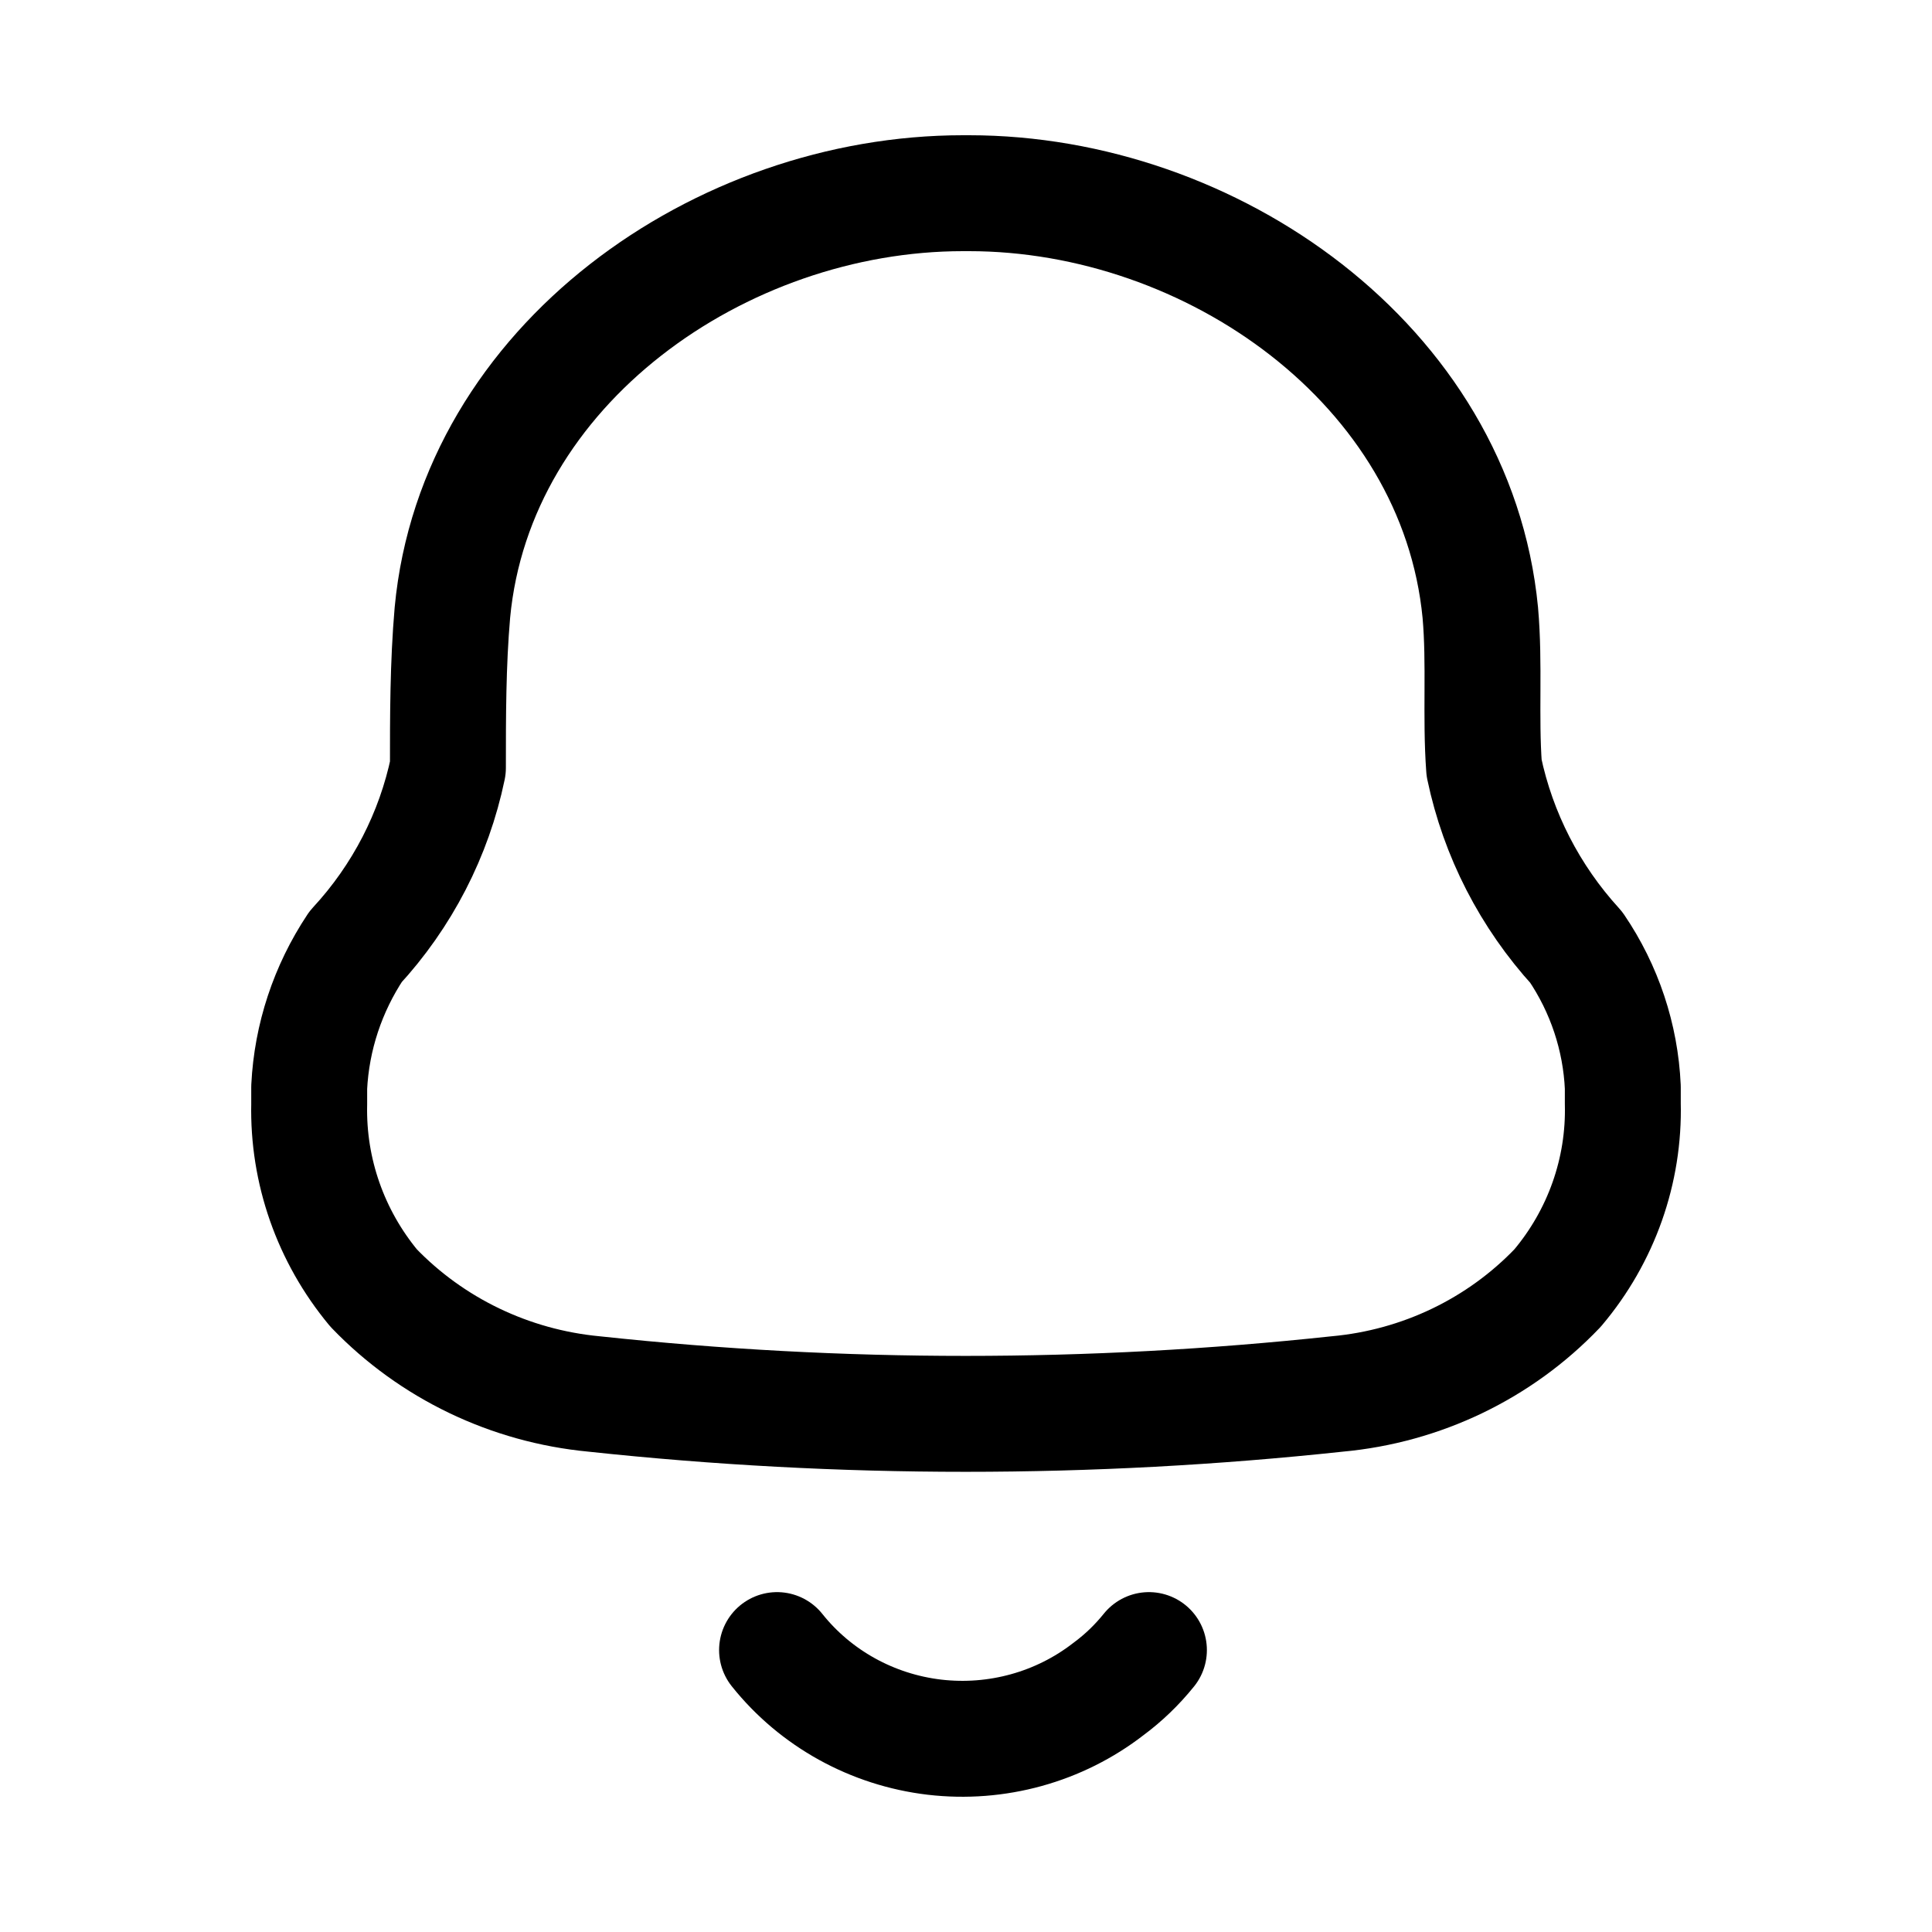 <svg width="16" height="16" viewBox="0 0 24 25" fill="none" xmlns="http://www.w3.org/2000/svg">
<path fill-rule="evenodd" clip-rule="evenodd" d="M3.501 14.287V14.068C3.533 13.42 3.741 12.793 4.102 12.25C4.705 11.598 5.117 10.798 5.296 9.936C5.296 9.27 5.296 8.594 5.354 7.927C5.655 4.718 8.827 2.5 11.961 2.5H12.039C15.172 2.5 18.345 4.718 18.655 7.927C18.714 8.594 18.655 9.27 18.704 9.936C18.885 10.8 19.297 11.602 19.897 12.259C20.262 12.797 20.47 13.423 20.499 14.068V14.278C20.521 15.148 20.221 15.997 19.655 16.667C18.907 17.451 17.892 17.939 16.802 18.038C13.607 18.381 10.383 18.381 7.188 18.038C6.099 17.935 5.086 17.448 4.335 16.667C3.778 15.996 3.482 15.153 3.501 14.287Z" stroke="black" stroke-width="1.5" stroke-linecap="round" stroke-linejoin="round"/>
<path d="M9.555 21.352C10.054 21.978 10.787 22.384 11.592 22.479C12.397 22.573 13.207 22.349 13.843 21.856C14.039 21.711 14.215 21.541 14.367 21.352" stroke="black" stroke-width="1.5" stroke-linecap="round" stroke-linejoin="round"/>
</svg>
